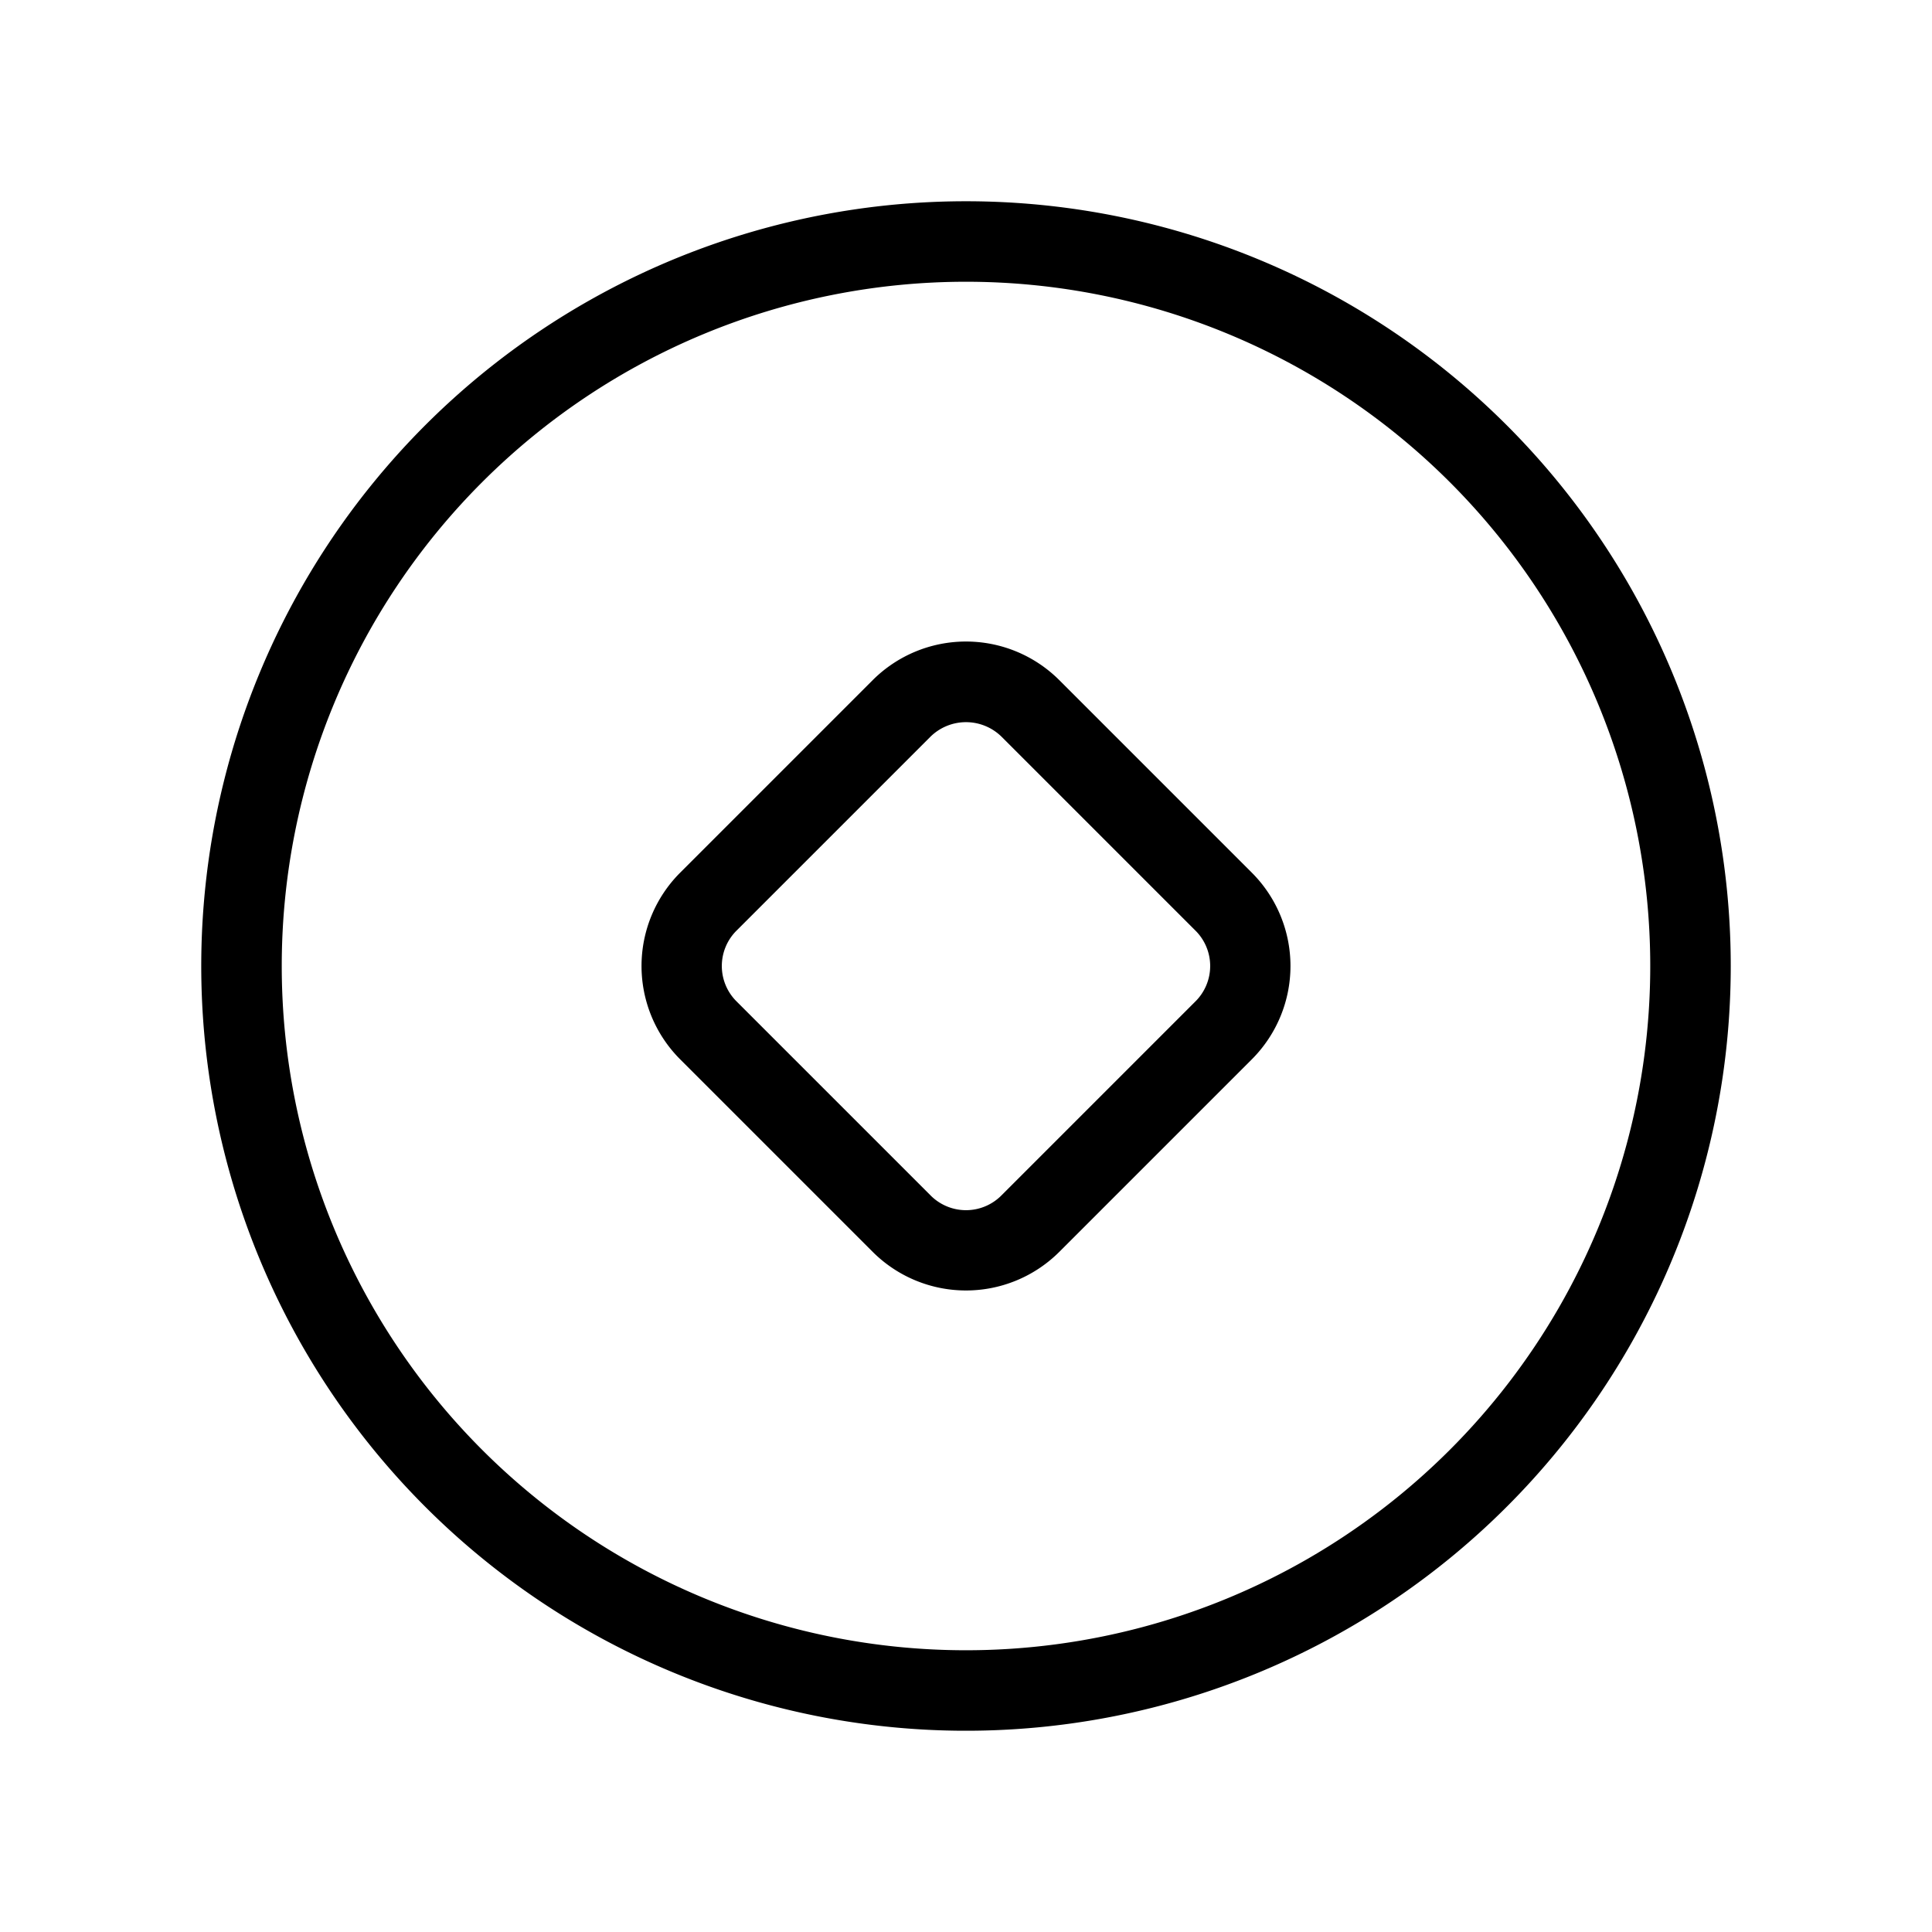 <?xml version="1.0" standalone="no"?><!DOCTYPE svg PUBLIC "-//W3C//DTD SVG 1.1//EN" "http://www.w3.org/Graphics/SVG/1.1/DTD/svg11.dtd"><svg t="1640877865535" class="icon" viewBox="0 0 1024 1024" version="1.1" xmlns="http://www.w3.org/2000/svg" p-id="2548" xmlns:xlink="http://www.w3.org/1999/xlink" width="200" height="200"><defs><style type="text/css"></style></defs><path d="M512 106.667a405.333 405.333 0 1 0 405.333 405.333A405.333 405.333 0 0 0 512 106.667z m0 768a362.667 362.667 0 1 1 362.667-362.667 362.667 362.667 0 0 1-362.667 362.667z" p-id="2549"></path><path d="M561.28 360.32a69.973 69.973 0 0 0-98.56 0l-102.4 102.4a69.973 69.973 0 0 0 0 98.56l102.4 102.4a69.973 69.973 0 0 0 98.56 0l102.4-102.4a69.973 69.973 0 0 0 0-98.56z m72.107 170.667l-102.4 102.4a26.453 26.453 0 0 1-37.973 0l-102.4-102.4a26.453 26.453 0 0 1 0-37.973l102.4-102.4a26.88 26.88 0 0 1 37.973 0l102.4 102.4a26.453 26.453 0 0 1 0 37.973z" p-id="2550"></path></svg>